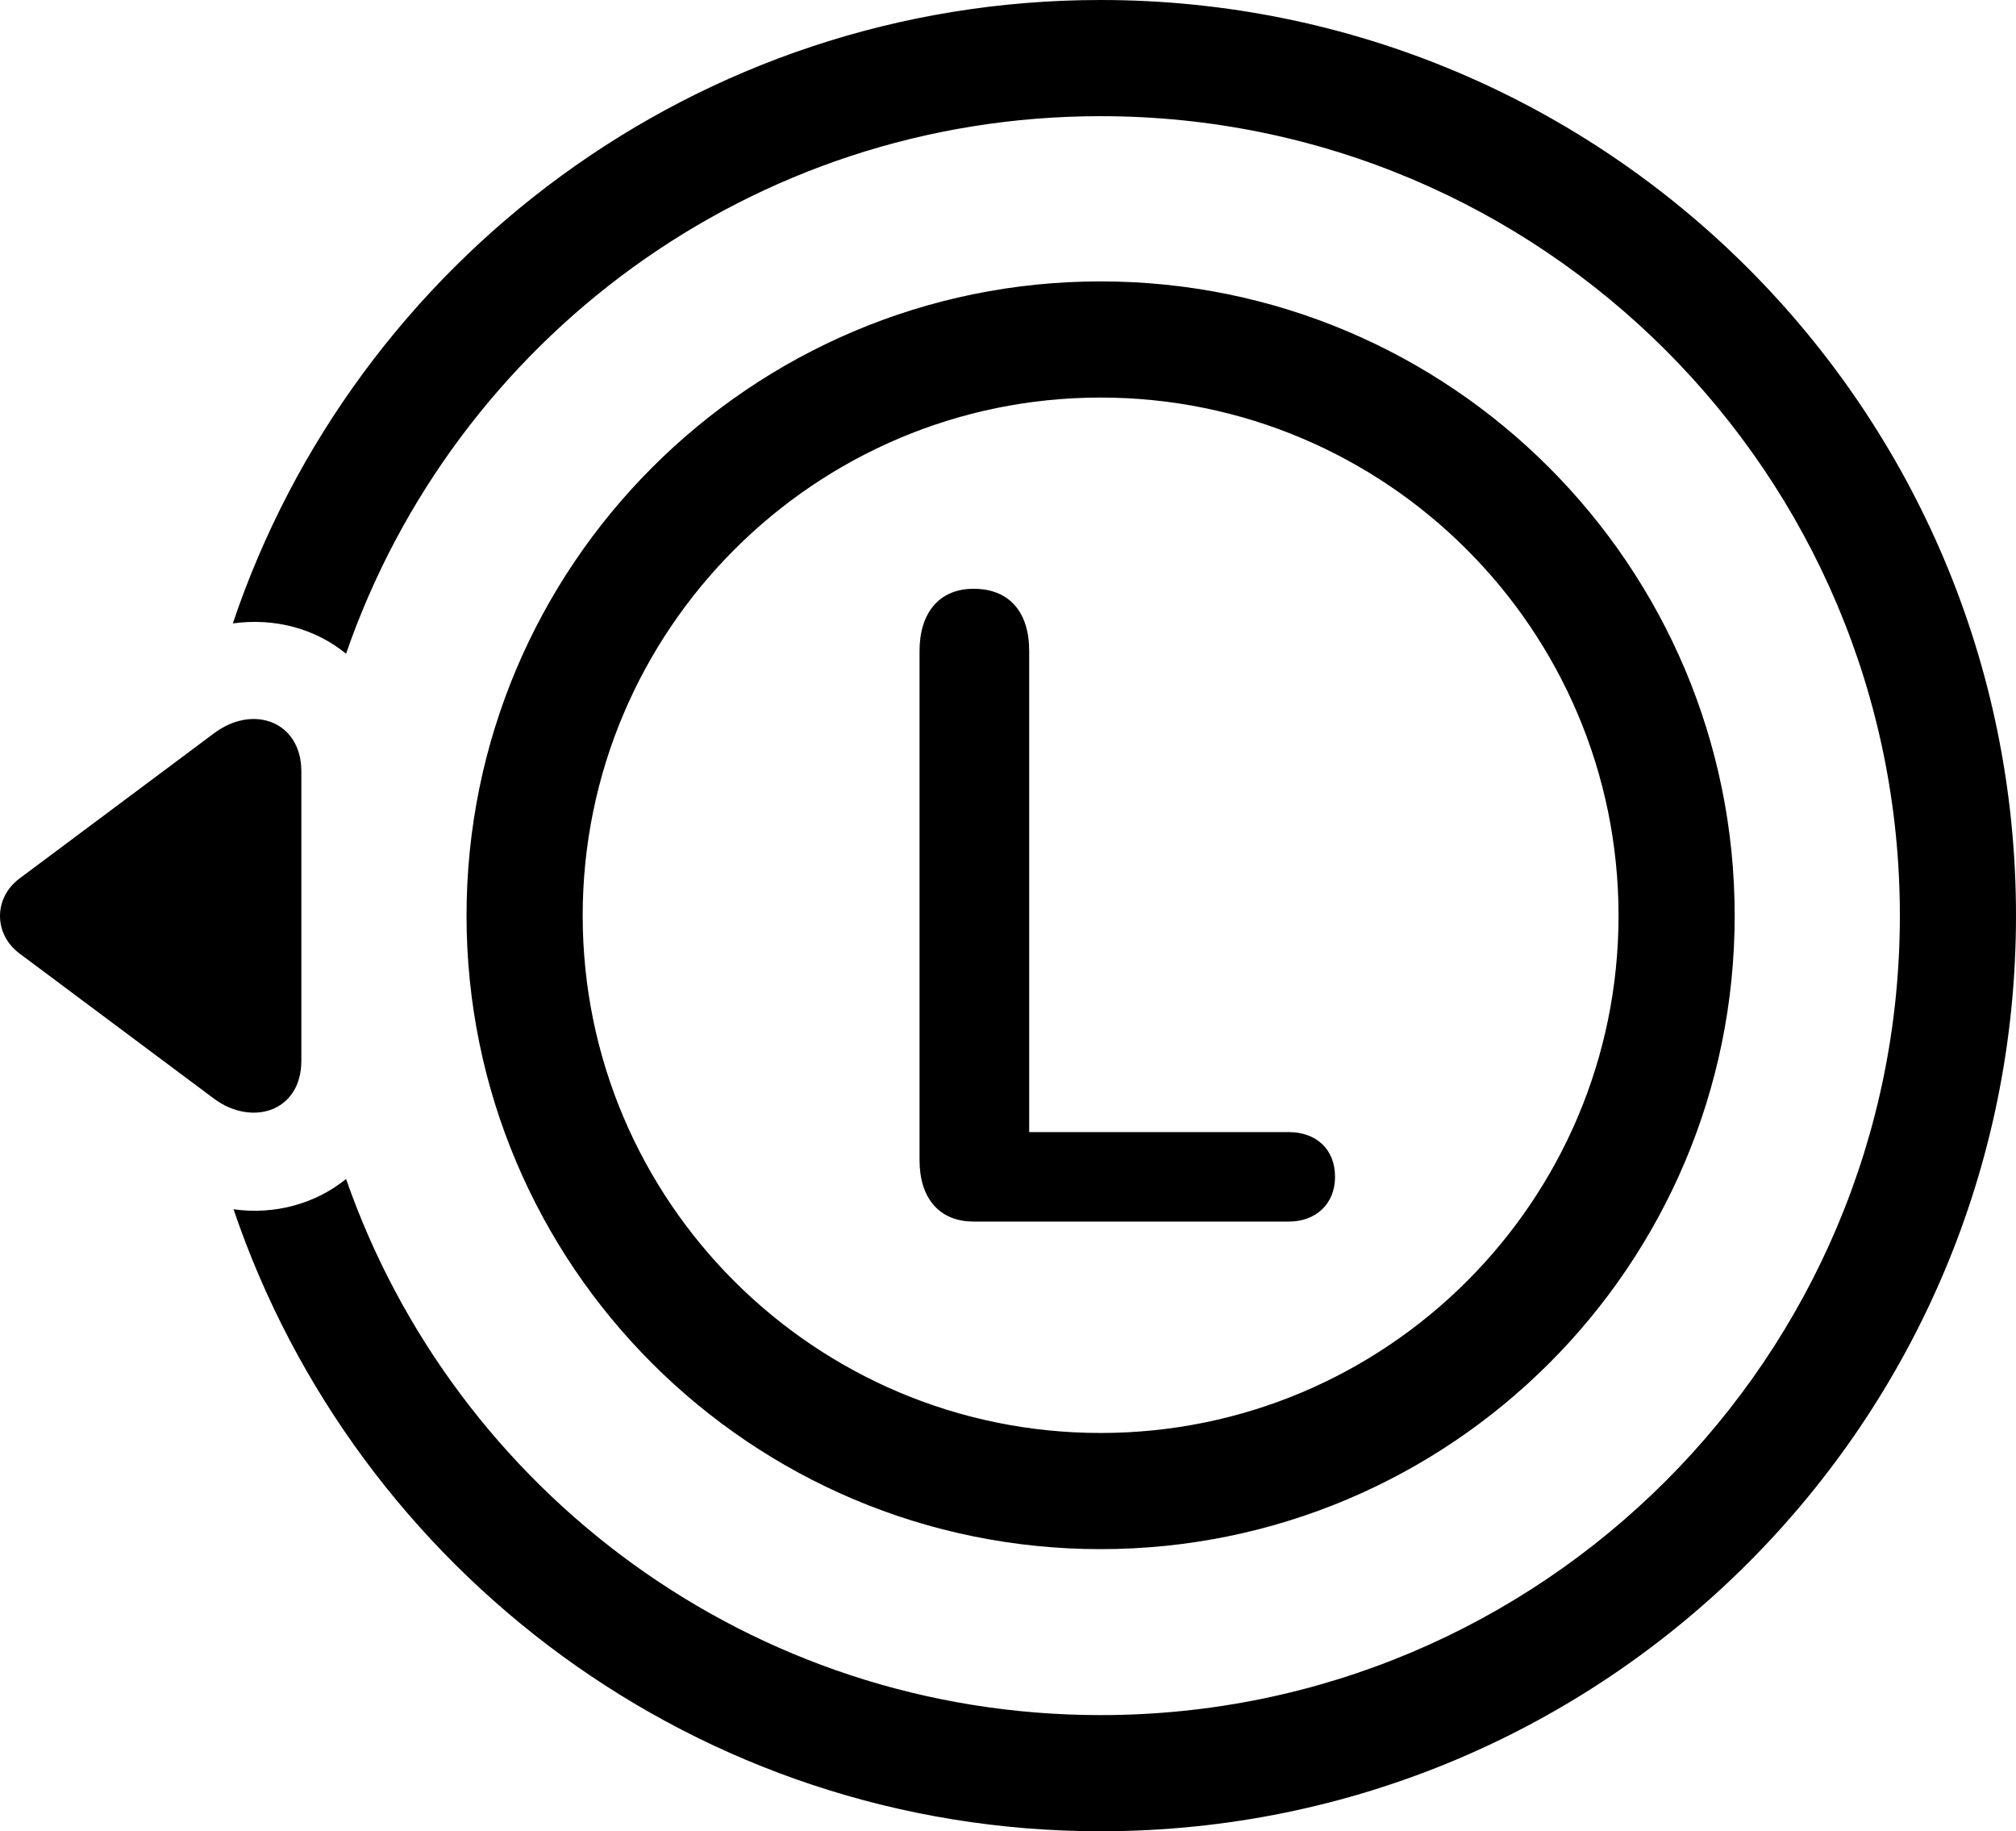 <?xml version="1.0" encoding="UTF-8" standalone="no"?>
<svg xmlns="http://www.w3.org/2000/svg"
     width="1364.624" height="1239.258"
     viewBox="0 0 1364.624 1239.258"
     fill="currentColor">
  <path d="M744.994 -0.002C472.044 -0.002 240.114 176.758 157.594 421.878C185.914 417.968 213.254 425.288 234.254 442.378C307.494 230.468 508.174 78.618 744.994 78.618C1043.824 78.618 1286.014 320.798 1286.014 619.628C1286.014 918.458 1043.824 1160.648 744.994 1160.648C508.664 1160.648 307.984 1009.278 234.254 797.848C213.744 814.458 186.404 822.268 158.084 818.358C241.094 1062.988 472.534 1239.258 744.994 1239.258C1087.284 1239.258 1364.624 961.918 1364.624 619.628C1364.624 277.348 1087.284 -0.002 744.994 -0.002ZM744.994 1048.338C981.814 1048.338 1174.194 856.448 1174.194 619.628C1174.194 382.808 981.814 190.428 744.994 190.428C508.174 190.428 315.794 382.808 315.794 619.628C315.794 856.448 508.174 1048.338 744.994 1048.338ZM744.994 969.728C551.634 969.728 394.414 812.988 394.414 619.628C394.414 426.268 551.634 269.038 744.994 269.038C938.354 269.038 1095.584 426.268 1095.584 619.628C1095.584 812.988 938.354 969.728 744.994 969.728ZM659.054 826.658H872.434C890.504 826.658 903.684 814.938 903.684 796.388C903.684 777.348 890.504 766.118 872.434 766.118H696.654V440.428C696.654 414.548 683.474 398.438 659.054 398.438C635.134 398.438 622.434 415.528 622.434 440.428V785.158C622.434 810.058 635.134 826.658 659.054 826.658ZM144.414 496.578L13.554 594.238C-4.516 607.418 -4.516 632.328 13.554 645.508L144.414 743.168C170.284 762.698 203.984 752.438 203.984 717.778V521.968C203.984 488.278 171.264 476.078 144.414 496.578Z"/>
</svg>